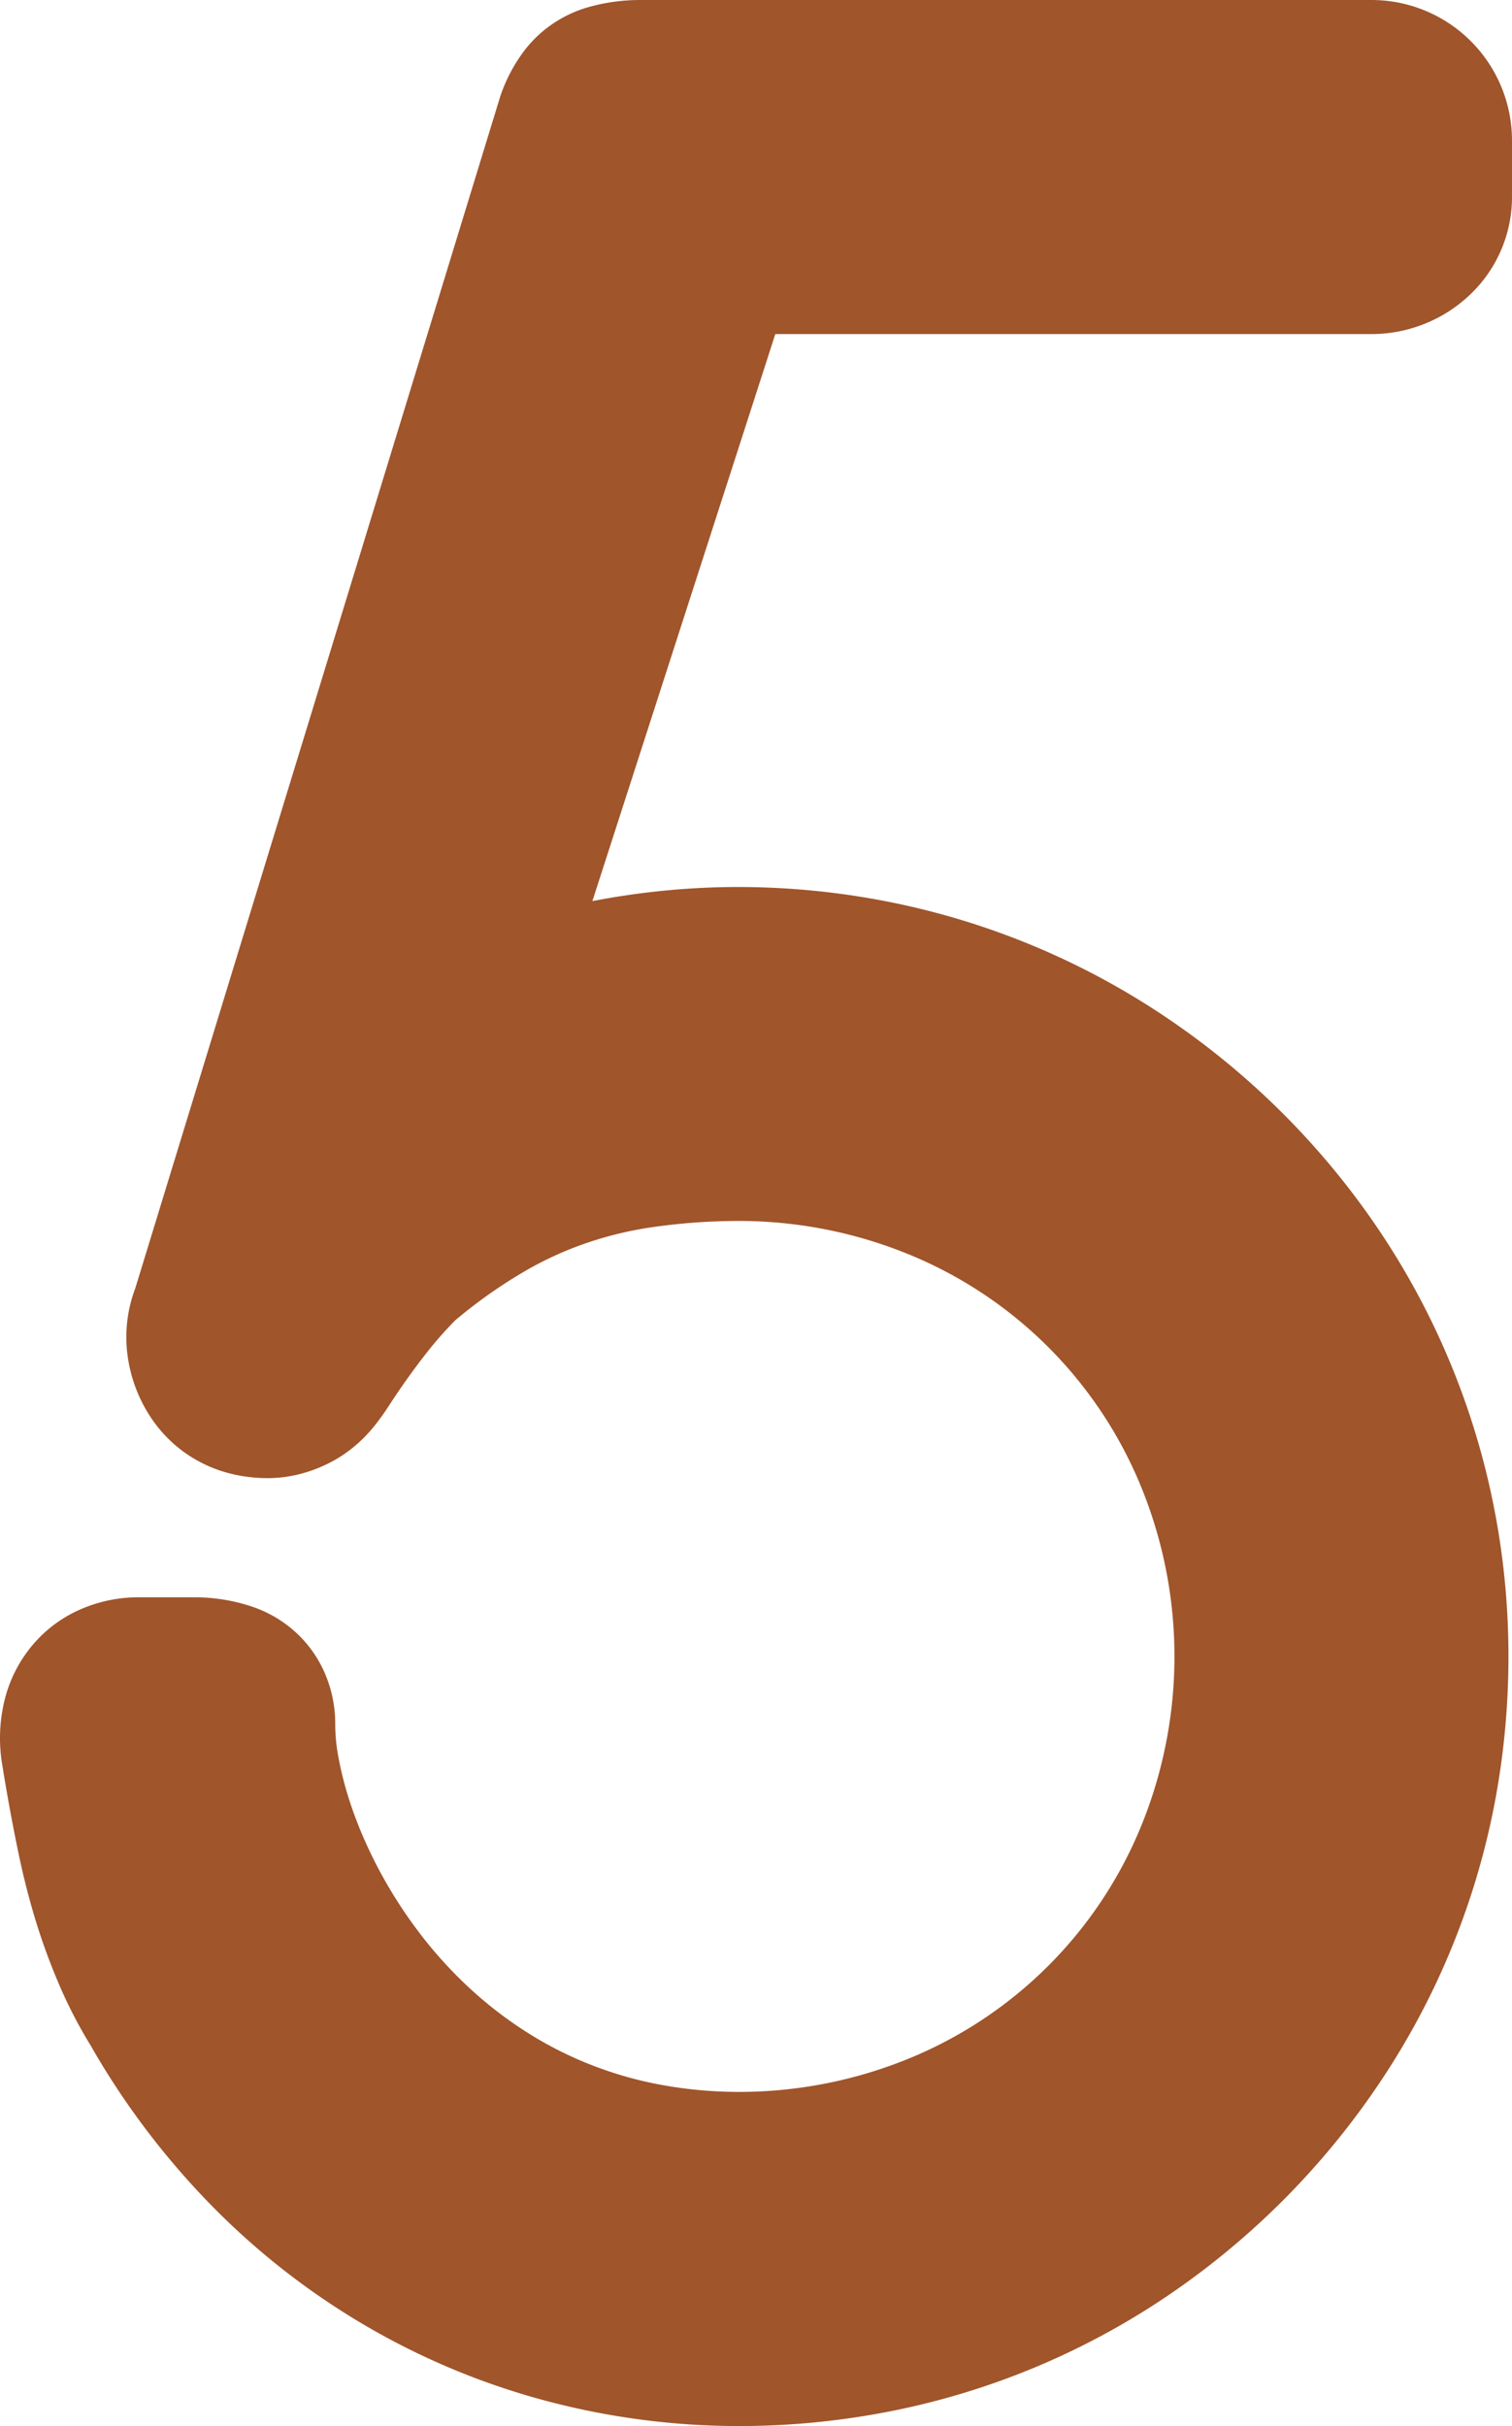 <svg xmlns="http://www.w3.org/2000/svg" width="49.861mm" height="80mm" viewBox="0 0 141.338 226.772">
  <g id="Zimmernummer">
      <g id="Z-21-05-R">
        <path fill="#A0552B" stroke="none" d="M128.2,0H59.828a17.837,17.837,0,0,0-4.67.623,11.684,11.684,0,0,0-3.474,1.59,11.3,11.3,0,0,0-2.841,2.749,15.048,15.048,0,0,0-2.085,4.063l-34.114,111.4a12.89,12.89,0,0,0-.744,6.086,13.779,13.779,0,0,0,2.18,5.954,12.6,12.6,0,0,0,2.1,2.439,12.357,12.357,0,0,0,2.626,1.809,12.771,12.771,0,0,0,2.921,1.074,14.379,14.379,0,0,0,3.275.378,12.2,12.2,0,0,0,3.129-.408,13.487,13.487,0,0,0,3.081-1.241,12.265,12.265,0,0,0,1.5-.988A12.875,12.875,0,0,0,34.1,134.3a14.148,14.148,0,0,0,1.038-1.19q.635-.818,1.2-1.687,1.6-2.476,3.414-4.809a36.036,36.036,0,0,1,2.8-3.2,46.367,46.367,0,0,1,6.405-4.532,32.111,32.111,0,0,1,5.935-2.717,33.919,33.919,0,0,1,6.095-1.46,56.9,56.9,0,0,1,8.091-.579,41.918,41.918,0,0,1,15.835,3.106,39.706,39.706,0,0,1,21.767,21.769,41.923,41.923,0,0,1,0,31.667,39.7,39.7,0,0,1-21.769,21.768,41.921,41.921,0,0,1-15.832,3.1,40.39,40.39,0,0,1-7.2-.647,35.427,35.427,0,0,1-6.515-1.838,35.029,35.029,0,0,1-6.13-3.1,37.7,37.7,0,0,1-5.612-4.369,40.293,40.293,0,0,1-4.575-5.122,43.413,43.413,0,0,1-3.8-6.032q-.834-1.6-1.53-3.277-.649-1.561-1.156-3.178a32.17,32.17,0,0,1-.968-3.955,16.613,16.613,0,0,1-.257-2.91,11.88,11.88,0,0,0-1.048-4.88A11.153,11.153,0,0,0,27.4,152.36a11.453,11.453,0,0,0-3.865-2.194,16.878,16.878,0,0,0-5.33-.863H12.923a13.5,13.5,0,0,0-5.588,1.211,12.234,12.234,0,0,0-4.33,3.3,12.628,12.628,0,0,0-2.568,5.068,14.937,14.937,0,0,0-.211,6.176q.669,4.176,1.534,8.318.548,2.614,1.287,5.183a59.316,59.316,0,0,0,2.5,6.991A43.734,43.734,0,0,0,8.475,191.2,73.347,73.347,0,0,0,19.72,206.1a68.8,68.8,0,0,0,14.224,11.153,68.035,68.035,0,0,0,16.791,7.076,70.18,70.18,0,0,0,18.342,2.44A73.111,73.111,0,0,0,83.668,225.3a70.588,70.588,0,0,0,26.323-11.292,73.441,73.441,0,0,0,20.155-21.148A70.684,70.684,0,0,0,140.155,166a73.49,73.49,0,0,0,.768-14.663,71.659,71.659,0,0,0-1.992-13.7,71.022,71.022,0,0,0-11.512-24.779,73.428,73.428,0,0,0-20.2-18.928A71.149,71.149,0,0,0,81.777,84.05a72.53,72.53,0,0,0-13.822-1.132q-3.142.049-6.271.374-3.174.33-6.31.935l17.1-53H128.2a13.376,13.376,0,0,0,9.337-3.8,12.575,12.575,0,0,0,3.8-9.006V13.135A13.135,13.135,0,0,0,128.2,0Z"/>
      </g>
    </g>
</svg>

